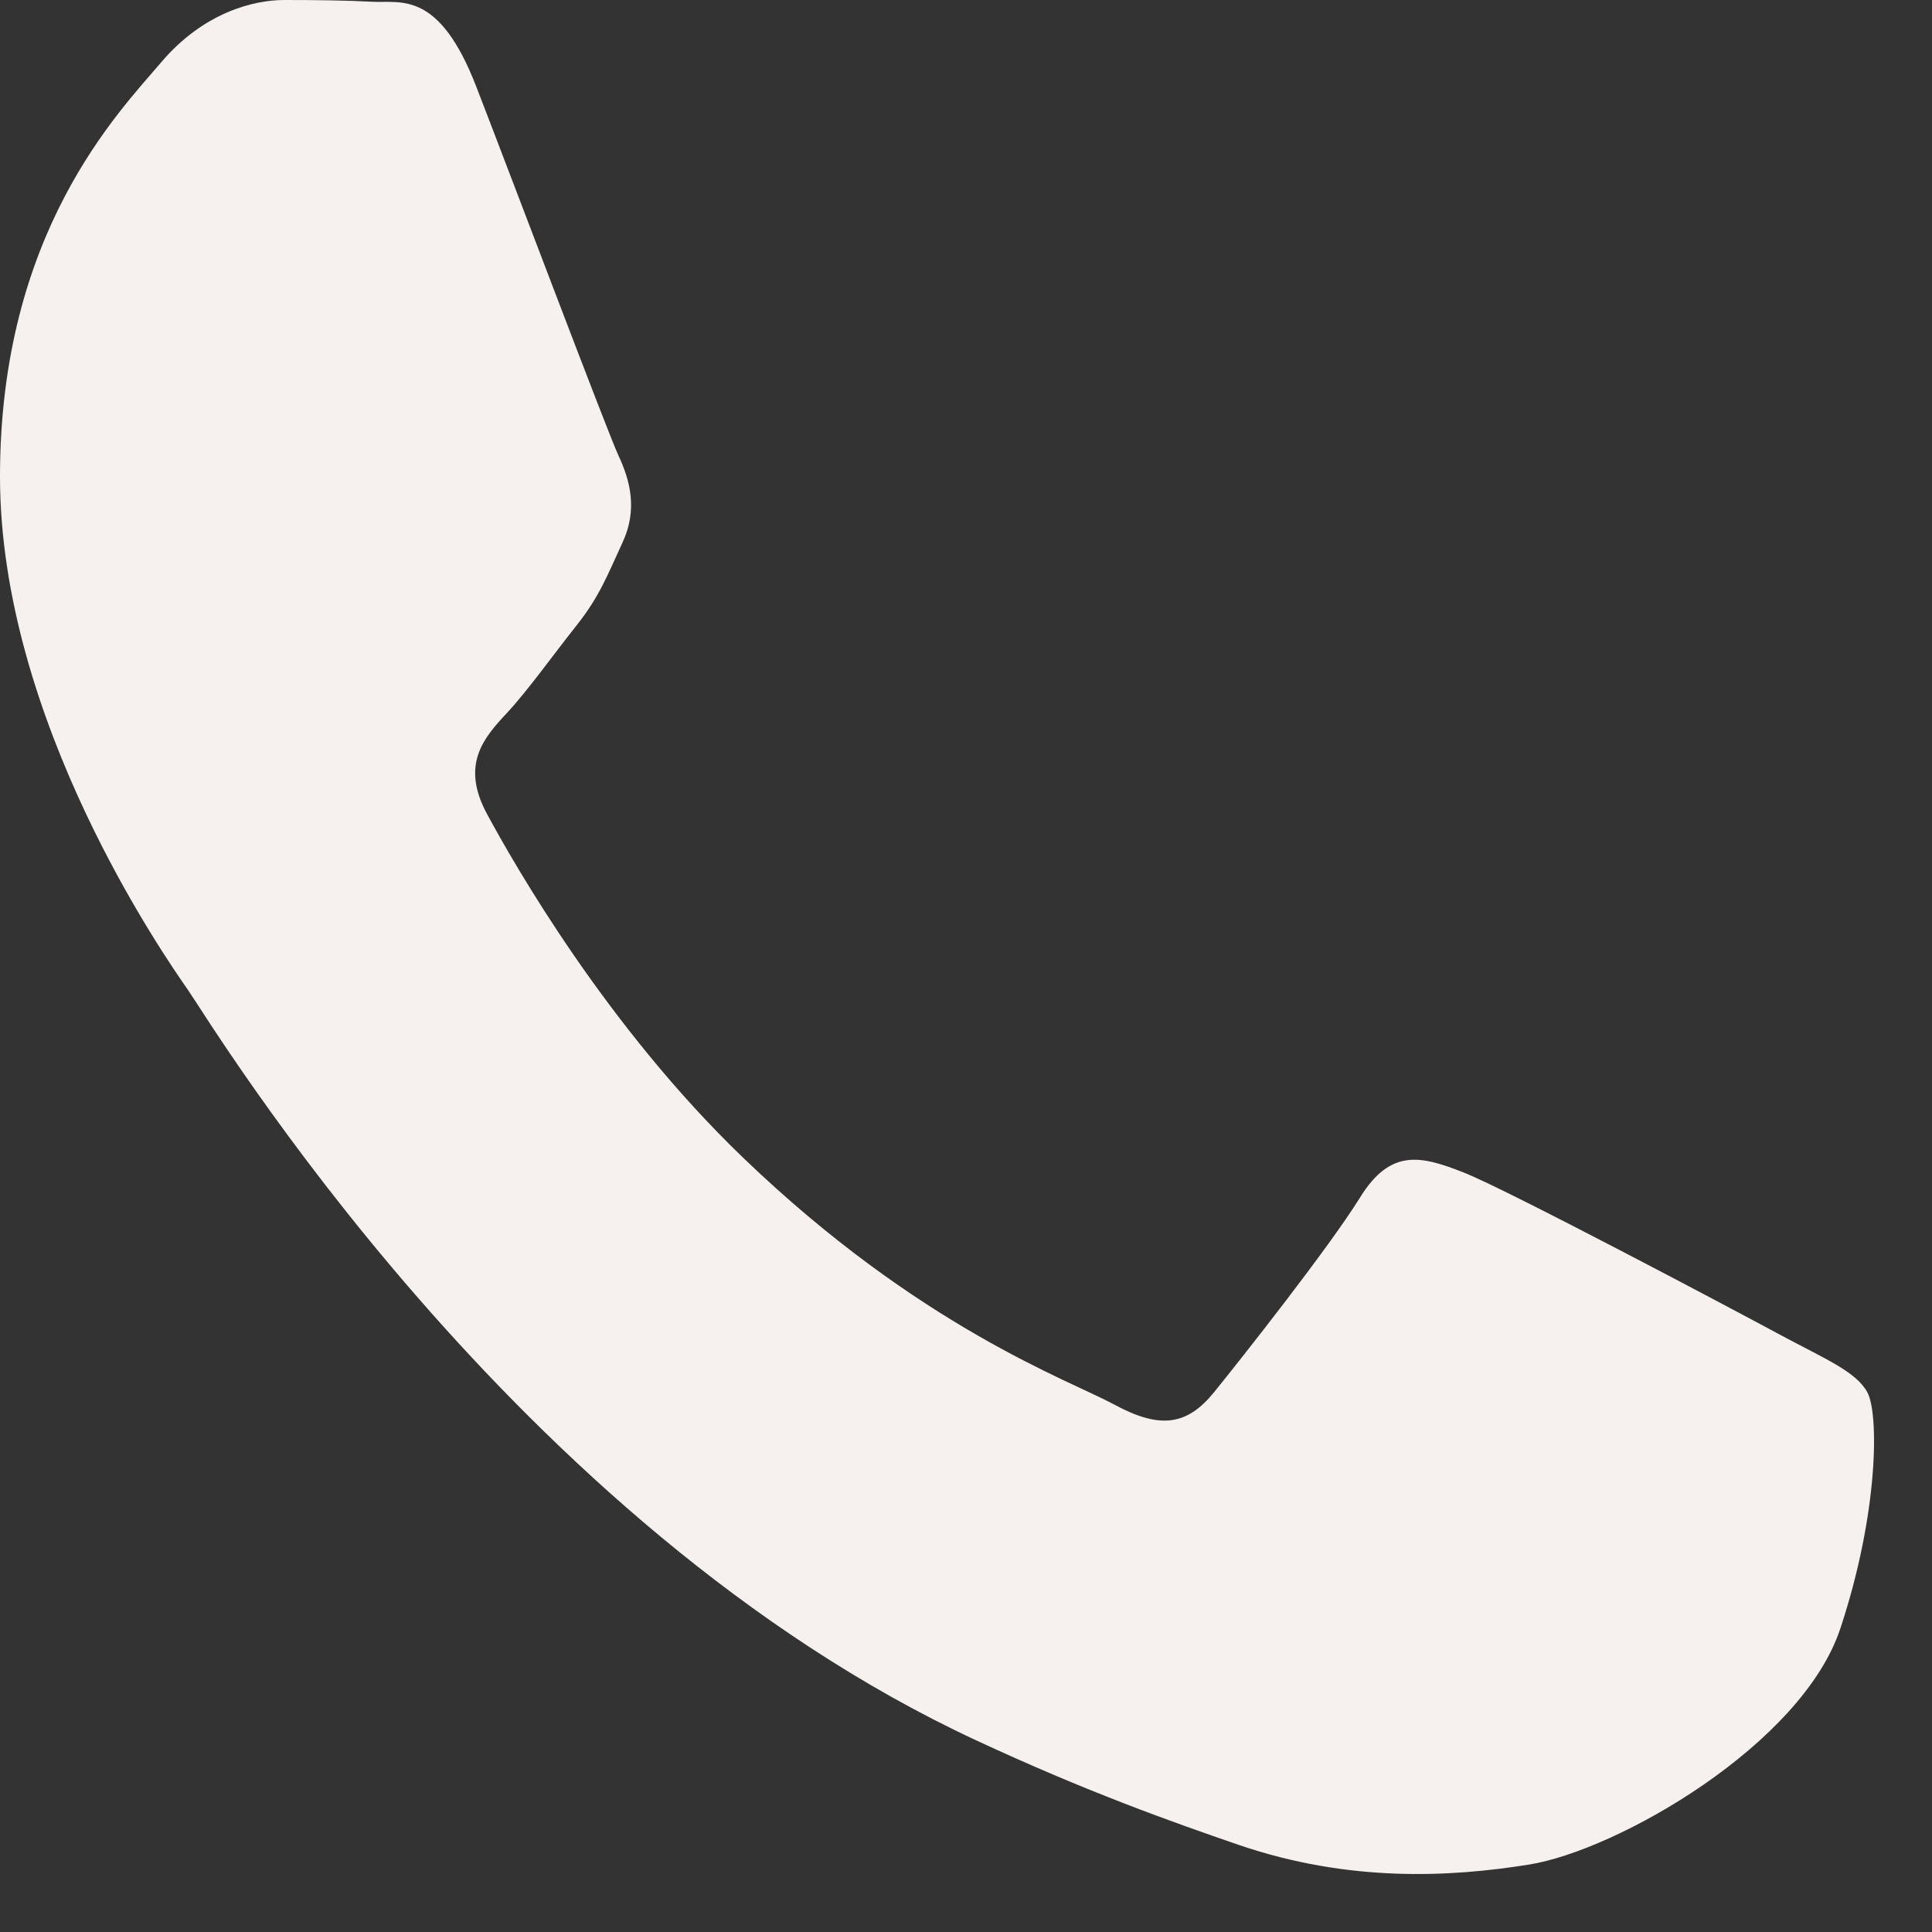 <svg width="12" height="12" viewBox="0 0 12 12" fill="none" xmlns="http://www.w3.org/2000/svg">
<rect x="0" y="0" width="12" height="12" fill="#333333" stroke="none"/>
<path d="M11.598 8.647C11.527 8.518 11.336 8.441 11.05 8.287C10.763 8.132 9.355 7.386 9.092 7.283C8.83 7.18 8.639 7.129 8.448 7.437C8.257 7.746 7.708 8.441 7.541 8.647C7.374 8.853 7.207 8.879 6.921 8.724C6.635 8.57 5.712 8.244 4.618 7.193C3.766 6.375 3.192 5.365 3.025 5.056C2.858 4.747 3.007 4.58 3.15 4.427C3.279 4.288 3.437 4.066 3.58 3.886C3.723 3.706 3.771 3.577 3.866 3.371C3.962 3.166 3.914 2.985 3.842 2.831C3.771 2.677 3.198 1.158 2.959 0.54C2.727 -0.061 2.491 0.02 2.315 0.011C2.148 0.002 1.957 0 1.766 0C1.575 0 1.265 0.077 1.002 0.386C0.74 0.695 0 1.441 0 2.96C0 4.478 1.026 5.945 1.169 6.151C1.313 6.357 3.189 9.473 6.062 10.809C6.745 11.127 7.278 11.316 7.694 11.459C8.38 11.693 9.005 11.66 9.498 11.581C10.049 11.492 11.193 10.835 11.431 10.114C11.67 9.393 11.67 8.776 11.598 8.647Z" fill="#F6F1EE"/>
</svg>
